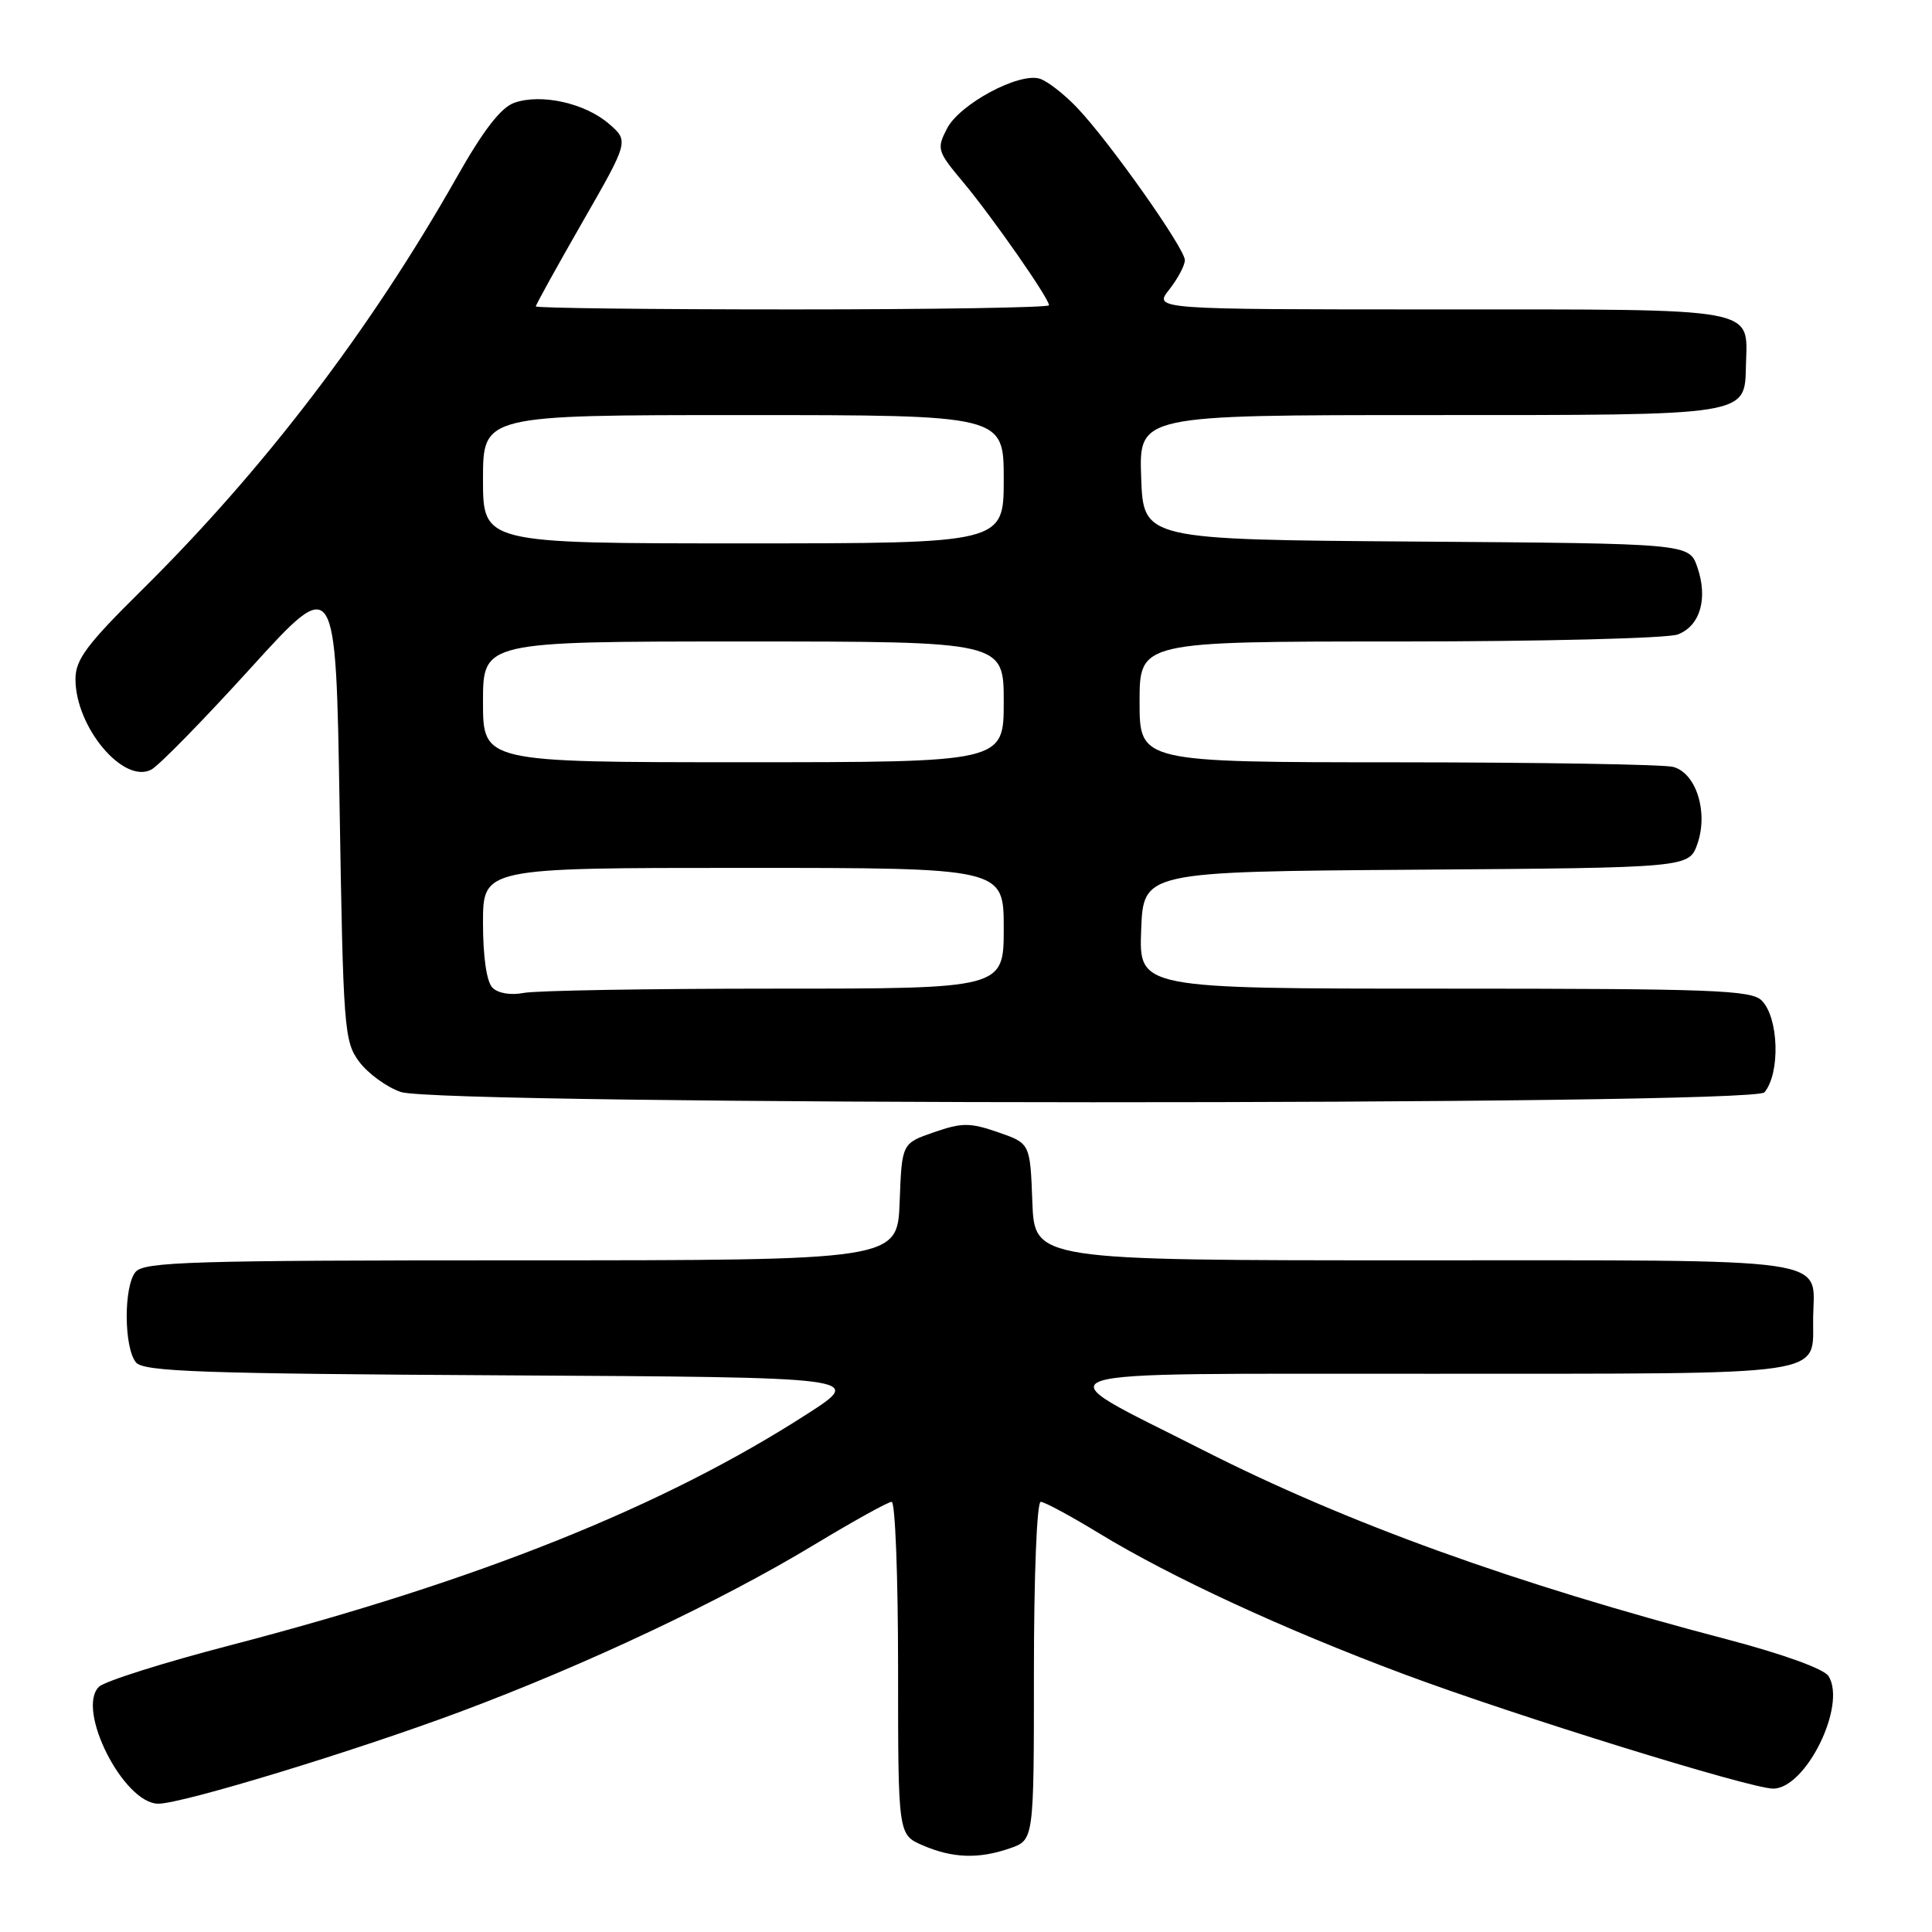 <?xml version="1.0" encoding="UTF-8" standalone="no"?>
<!DOCTYPE svg PUBLIC "-//W3C//DTD SVG 1.1//EN" "http://www.w3.org/Graphics/SVG/1.1/DTD/svg11.dtd" >
<svg xmlns="http://www.w3.org/2000/svg" xmlns:xlink="http://www.w3.org/1999/xlink" version="1.1" viewBox="0 0 256 256">
 <g >
 <path fill="currentColor"
d=" M 133.85 244.90 C 137.00 243.80 137.00 243.80 137.00 221.40 C 137.00 208.83 137.39 199.00 137.90 199.00 C 138.39 199.00 141.88 200.88 145.65 203.18 C 155.19 208.99 170.11 215.89 186.01 221.83 C 200.68 227.31 231.93 237.00 234.95 237.00 C 239.29 237.00 244.72 225.97 242.29 222.09 C 241.70 221.14 236.26 219.18 228.90 217.24 C 200.55 209.80 178.44 201.81 159.36 192.12 C 137.76 181.14 134.99 182.07 189.63 182.03 C 243.49 182.00 240.13 182.49 240.25 174.58 C 240.37 166.49 243.94 167.00 187.42 167.00 C 137.08 167.00 137.08 167.00 136.79 159.25 C 136.50 151.50 136.50 151.50 132.25 150.03 C 128.51 148.74 127.49 148.74 123.75 150.03 C 119.50 151.50 119.50 151.50 119.21 159.25 C 118.92 167.00 118.92 167.00 69.08 167.00 C 25.39 167.00 19.09 167.19 17.96 168.54 C 16.37 170.47 16.41 178.58 18.02 180.53 C 19.04 181.75 26.68 182.02 66.86 182.24 C 114.50 182.50 114.50 182.50 107.00 187.33 C 87.94 199.62 63.48 209.42 30.50 218.01 C 21.70 220.30 13.88 222.77 13.12 223.50 C 10.03 226.48 16.38 239.00 20.98 239.00 C 24.16 239.00 46.94 232.06 61.00 226.81 C 77.68 220.58 95.52 212.16 107.90 204.68 C 113.07 201.56 117.68 199.00 118.15 199.00 C 118.62 199.00 119.00 208.92 119.00 221.05 C 119.00 243.10 119.00 243.10 122.25 244.51 C 126.22 246.23 129.69 246.35 133.85 244.90 Z  M 233.80 144.74 C 235.92 142.18 235.70 134.84 233.43 132.57 C 232.05 131.19 226.84 131.00 191.39 131.00 C 150.92 131.00 150.92 131.00 151.21 123.25 C 151.50 115.50 151.50 115.50 187.66 115.24 C 223.81 114.98 223.81 114.98 224.92 111.80 C 226.38 107.60 224.75 102.44 221.71 101.62 C 220.49 101.29 204.09 101.02 185.25 101.01 C 151.00 101.00 151.00 101.00 151.00 93.00 C 151.00 85.00 151.00 85.00 185.43 85.00 C 204.37 85.00 220.97 84.58 222.31 84.07 C 225.29 82.94 226.34 79.29 224.90 75.13 C 223.81 72.02 223.81 72.02 187.66 71.76 C 151.50 71.50 151.50 71.50 151.21 63.25 C 150.92 55.00 150.92 55.00 189.27 55.00 C 232.18 55.00 231.17 55.16 231.35 48.30 C 231.55 40.67 233.37 41.00 190.80 41.00 C 152.85 41.00 152.85 41.00 154.93 38.37 C 156.07 36.92 157.00 35.16 157.00 34.47 C 157.00 32.92 146.95 18.69 142.71 14.26 C 141.01 12.47 138.79 10.75 137.78 10.43 C 135.04 9.56 127.17 13.78 125.49 17.02 C 124.09 19.73 124.18 20.03 127.65 24.17 C 131.52 28.81 139.00 39.53 139.00 40.45 C 139.00 40.75 123.70 41.00 105.00 41.00 C 86.30 41.00 71.00 40.82 71.00 40.60 C 71.00 40.38 73.78 35.36 77.17 29.44 C 83.34 18.69 83.34 18.69 80.67 16.39 C 77.49 13.65 71.69 12.37 68.15 13.62 C 66.38 14.24 64.05 17.24 60.51 23.51 C 49.04 43.75 34.96 62.21 18.79 78.19 C 11.48 85.41 10.00 87.40 10.00 89.99 C 10.00 96.36 16.37 103.94 20.06 101.97 C 21.07 101.43 26.99 95.38 33.20 88.54 C 44.50 76.10 44.50 76.10 45.00 106.98 C 45.48 136.34 45.60 138.00 47.59 140.68 C 48.75 142.23 51.22 144.04 53.09 144.69 C 58.18 146.48 232.32 146.52 233.80 144.74 Z  M 65.25 130.87 C 64.48 130.09 64.00 126.80 64.00 122.30 C 64.00 115.00 64.00 115.00 98.50 115.00 C 133.00 115.00 133.00 115.00 133.00 123.00 C 133.00 131.00 133.00 131.00 102.62 131.00 C 85.92 131.00 70.96 131.25 69.38 131.57 C 67.67 131.90 65.99 131.62 65.25 130.87 Z  M 64.00 93.00 C 64.00 85.00 64.00 85.00 98.50 85.00 C 133.00 85.00 133.00 85.00 133.00 93.00 C 133.00 101.00 133.00 101.00 98.50 101.00 C 64.00 101.00 64.00 101.00 64.00 93.00 Z  M 64.00 63.50 C 64.00 55.00 64.00 55.00 98.50 55.00 C 133.00 55.00 133.00 55.00 133.00 63.50 C 133.00 72.00 133.00 72.00 98.50 72.00 C 64.00 72.00 64.00 72.00 64.00 63.50 Z "/>
</g>
</svg>